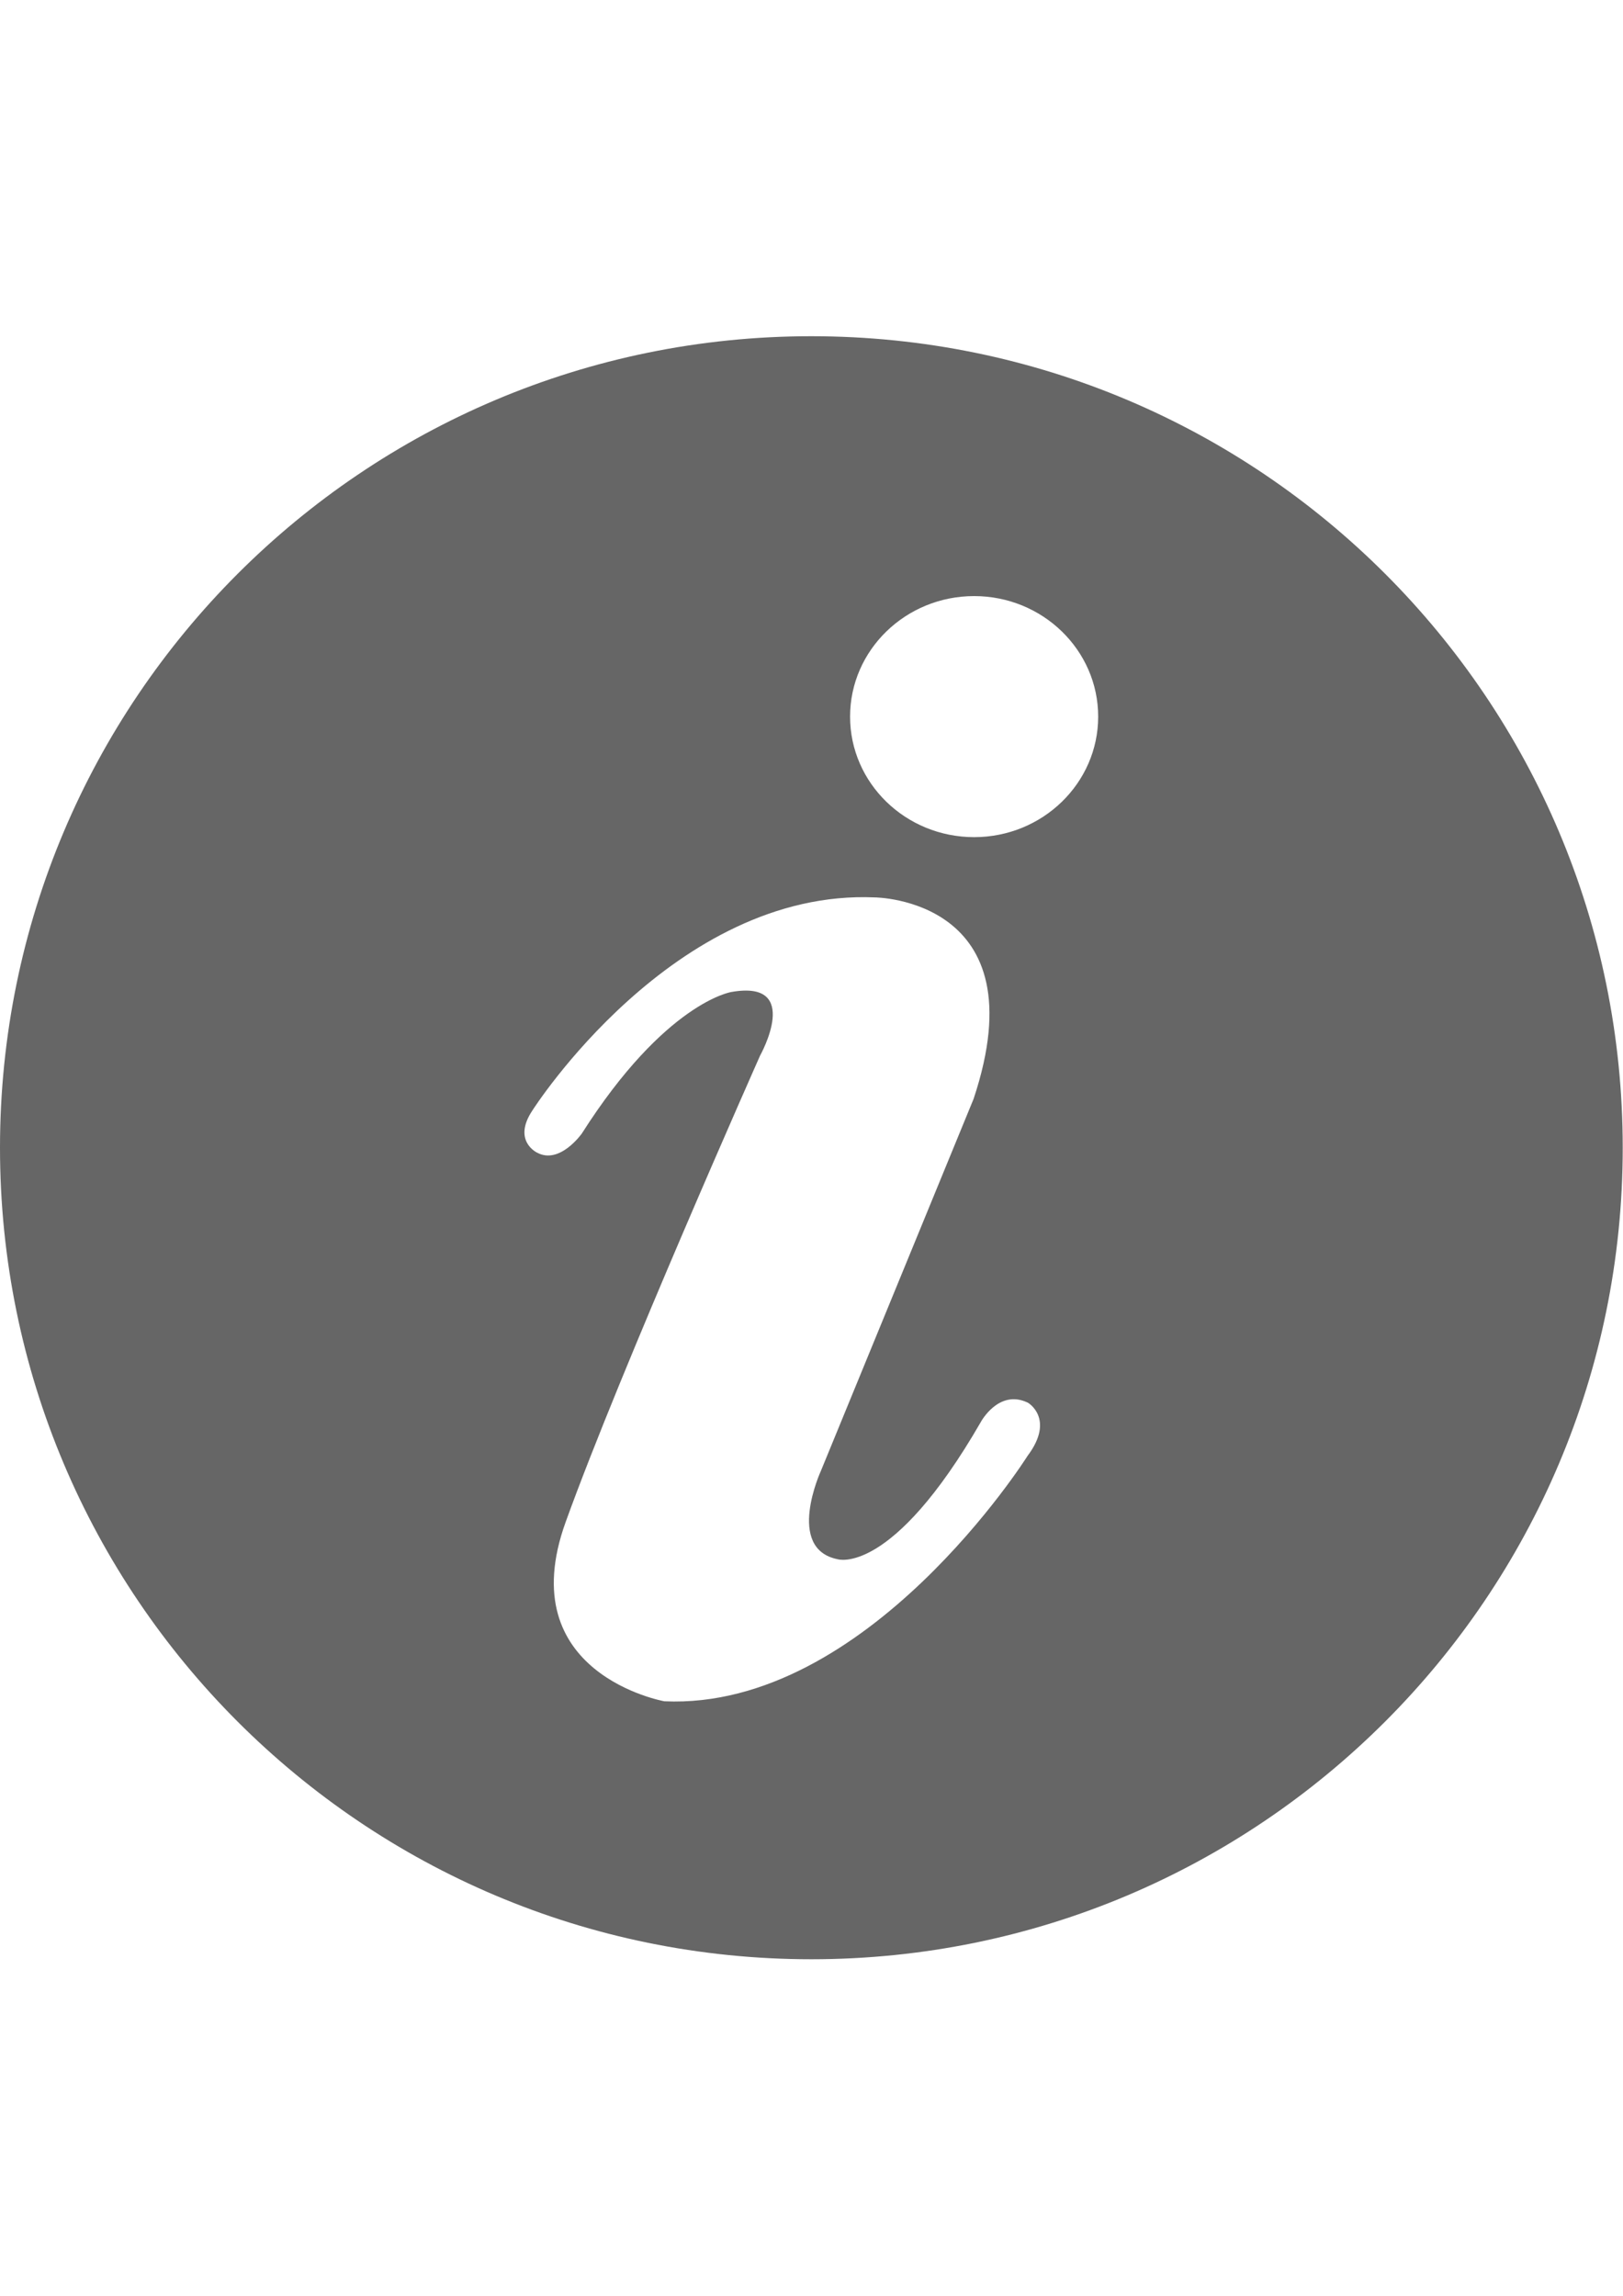 <svg xmlns="http://www.w3.org/2000/svg" width="595.3" height="841.9" viewBox="0 0 595.3 841.9"><path fill="#666" d="M297.6 123.3C133.2 123.3 0 256.5 0 420.9s133.2 297.6 297.6 297.6 297.6-133.2 297.6-297.6-133.1-297.6-297.6-297.6zm79.3 410.6s-58.7 93.3-133.2 90c0 0-56.4-10-36.2-65.8 20.2-56 71.3-171 71.3-171s15.7-28-10.6-23.3c0 0-24.2 3.8-54.8 51.9 0 0-8.1 11.5-16.4 7 0 0-9.2-4.3-1.7-15.5 0 0 51.7-81.3 125.6-78.1 0 0 60.7.4 36.2 73.9l-56 136.4s-13.1 28.5 6.1 32.4c0 0 19.8 6.5 52.6-50.4 0 0 6.5-12 17-7.1.1-.1 10.4 5.9.1 19.6zM357.3 307c-25.1 0-45.5-19.8-45.5-44.2s20.4-44.2 45.5-44.2 45.5 19.8 45.5 44.2-20.4 44.2-45.5 44.2z"/></svg>